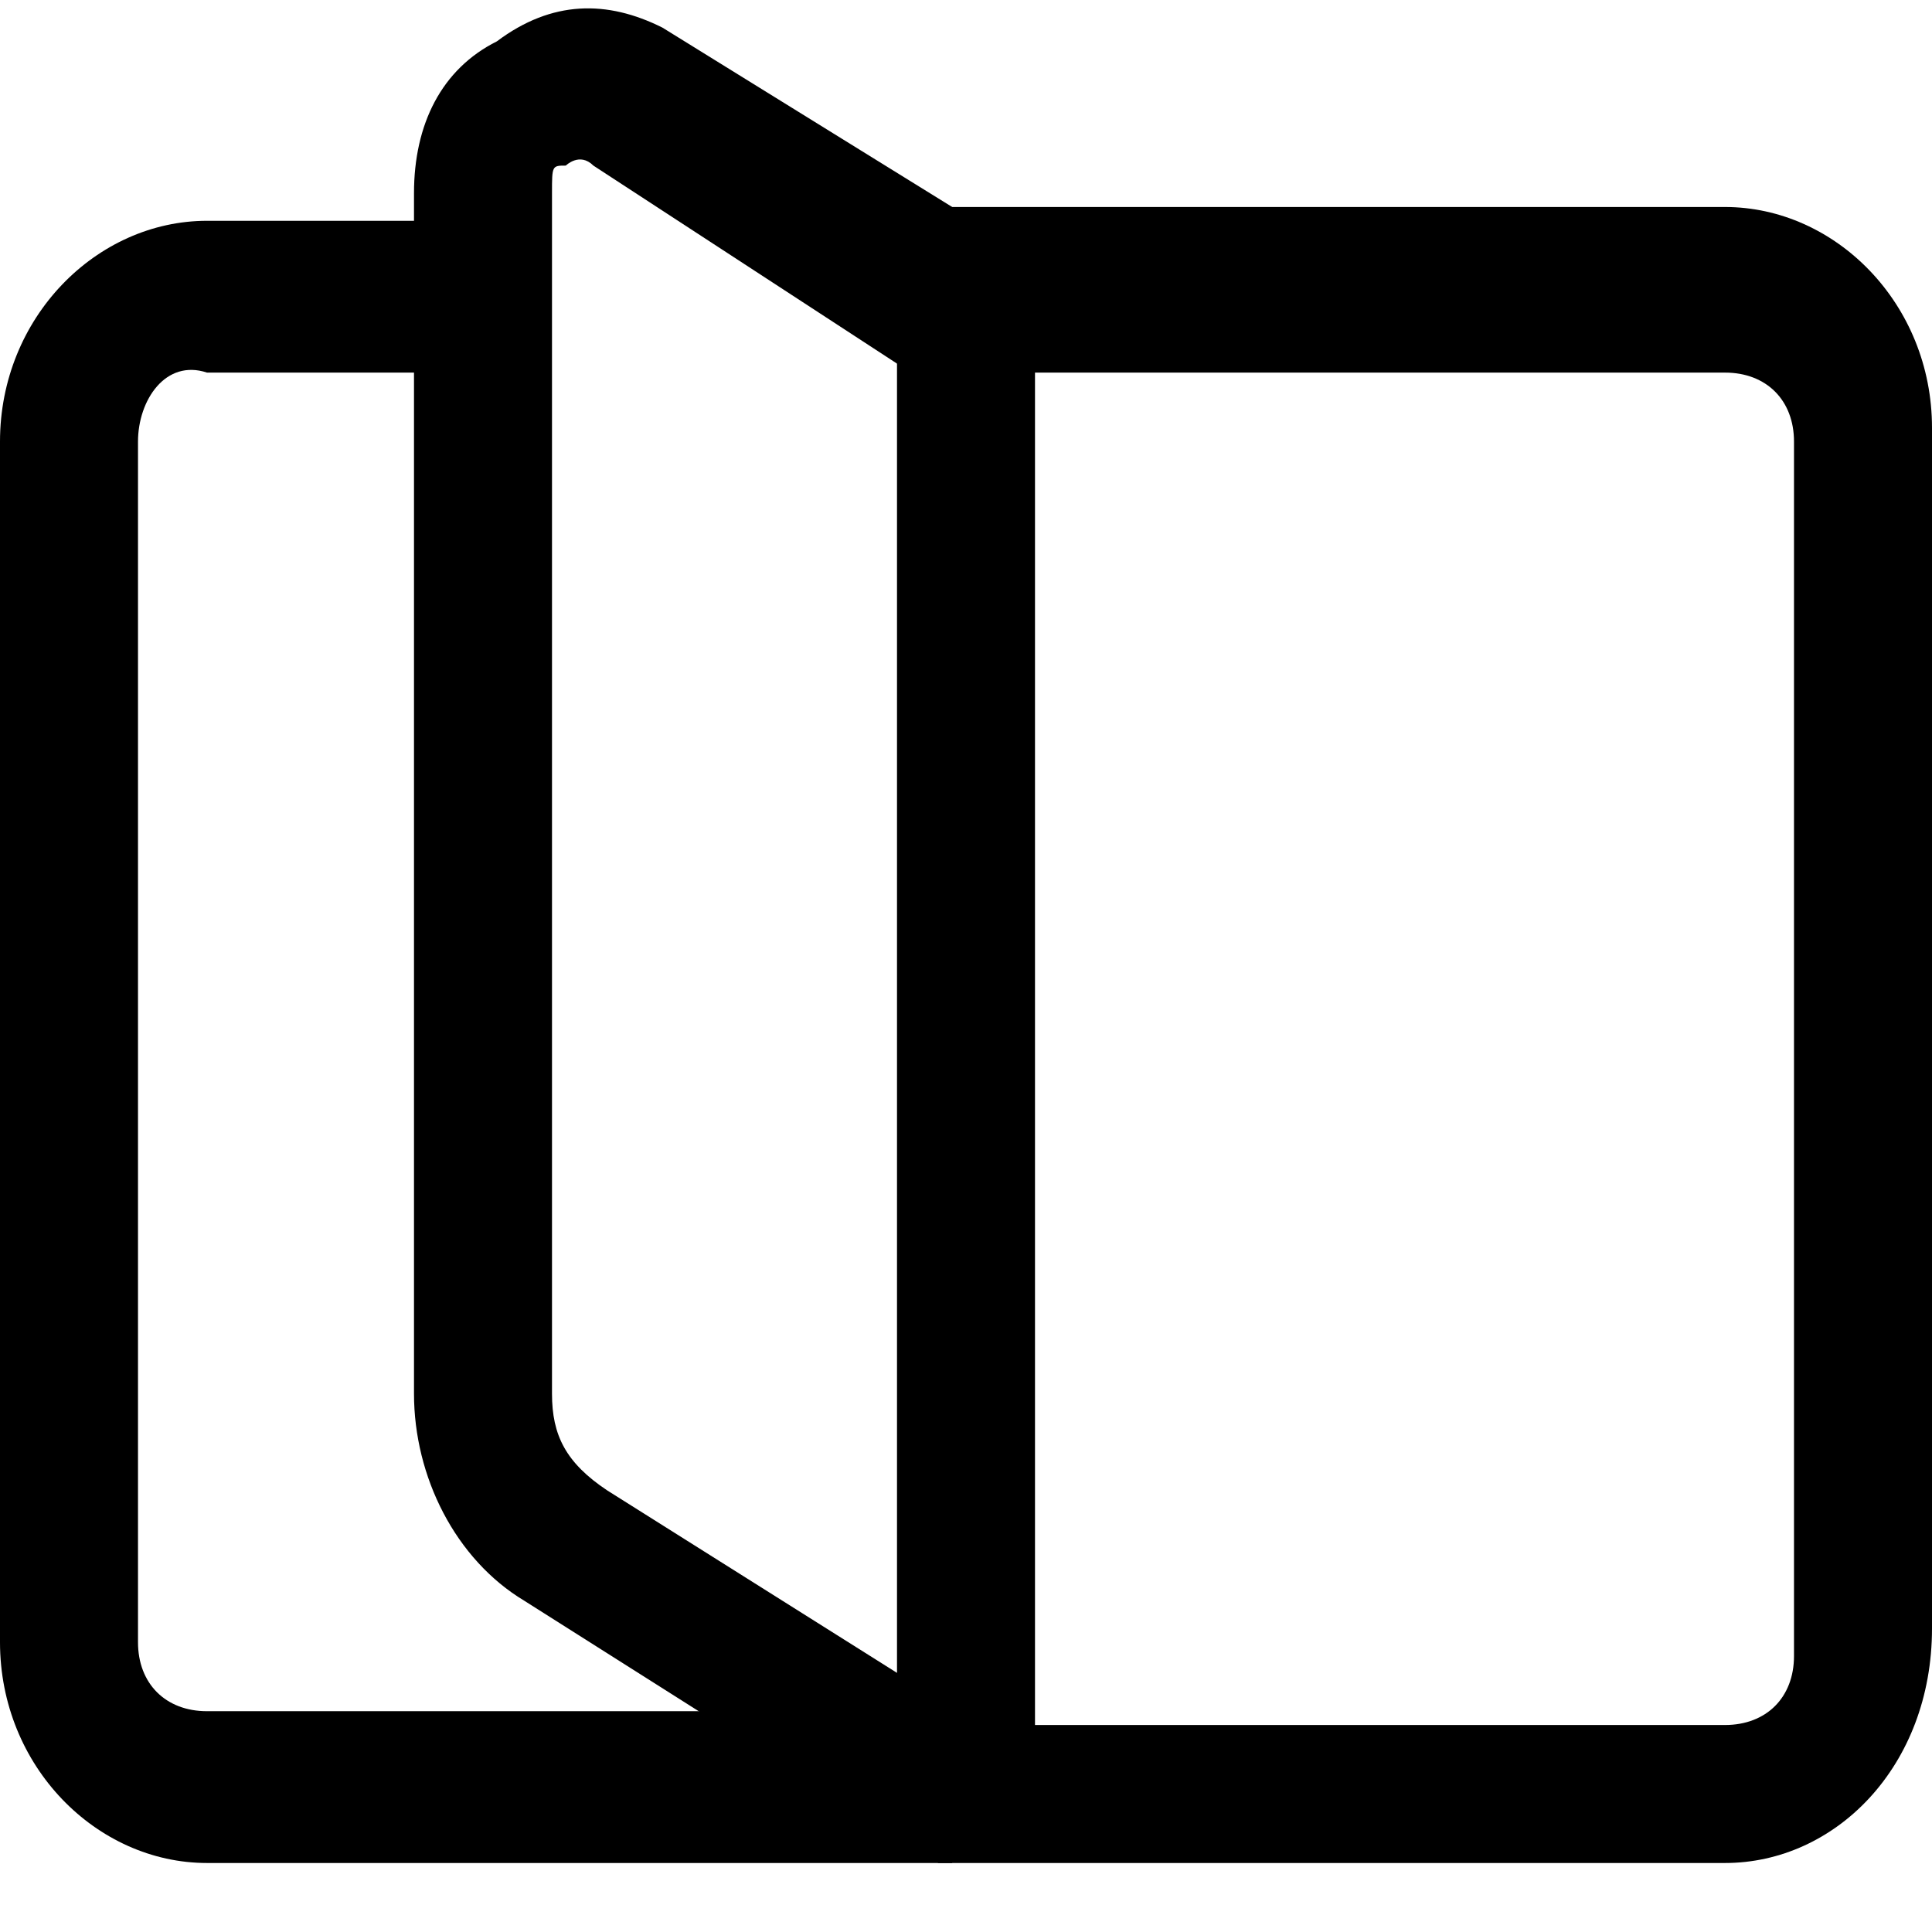 <?xml version="1.0" standalone="no"?><!DOCTYPE svg PUBLIC "-//W3C//DTD SVG 1.1//EN" "http://www.w3.org/Graphics/SVG/1.1/DTD/svg11.dtd"><svg t="1567666874422" class="icon" viewBox="0 0 1024 1024" version="1.1" xmlns="http://www.w3.org/2000/svg" p-id="7398" xmlns:xlink="http://www.w3.org/1999/xlink" width="128" height="128"><defs><style type="text/css"></style></defs><path d="M519.314 914.286h394.971c21.943 0 36.571-14.629 36.571-36.571V234.057c0-21.943-14.629-36.571-36.571-36.571H482.743L314.514 87.771c-7.314-7.314-14.629 0-14.629 0-7.314 0-7.314 0-7.314 14.629v636.343c0 21.943 7.314 36.571 29.257 51.2l197.486 124.343z m394.971 73.143H497.371l-219.429-138.971c-36.571-21.943-58.514-65.829-58.514-109.714V102.4c0-36.571 14.629-65.829 43.886-80.457C292.571 0 321.829 0 351.086 14.629l153.6 95.086h409.6c58.514 0 109.714 51.2 109.714 117.029v636.343c0 73.143-51.2 124.343-109.714 124.343z" p-id="7399"></path><path d="M497.371 190.171l7.314-80.457h-7.314v80.457z m7.314 797.257H109.714c-58.514 0-109.714-51.2-109.714-117.029V234.057c0-65.829 51.2-117.029 109.714-117.029h146.286v80.457h-146.286c-21.943-7.314-36.571 14.629-36.571 36.571v636.343c0 21.943 14.629 36.571 36.571 36.571h394.971v80.457z" p-id="7400"></path><path d="M475.429 950.857h73.143V153.6h-73.143z" p-id="7401"></path></svg>
